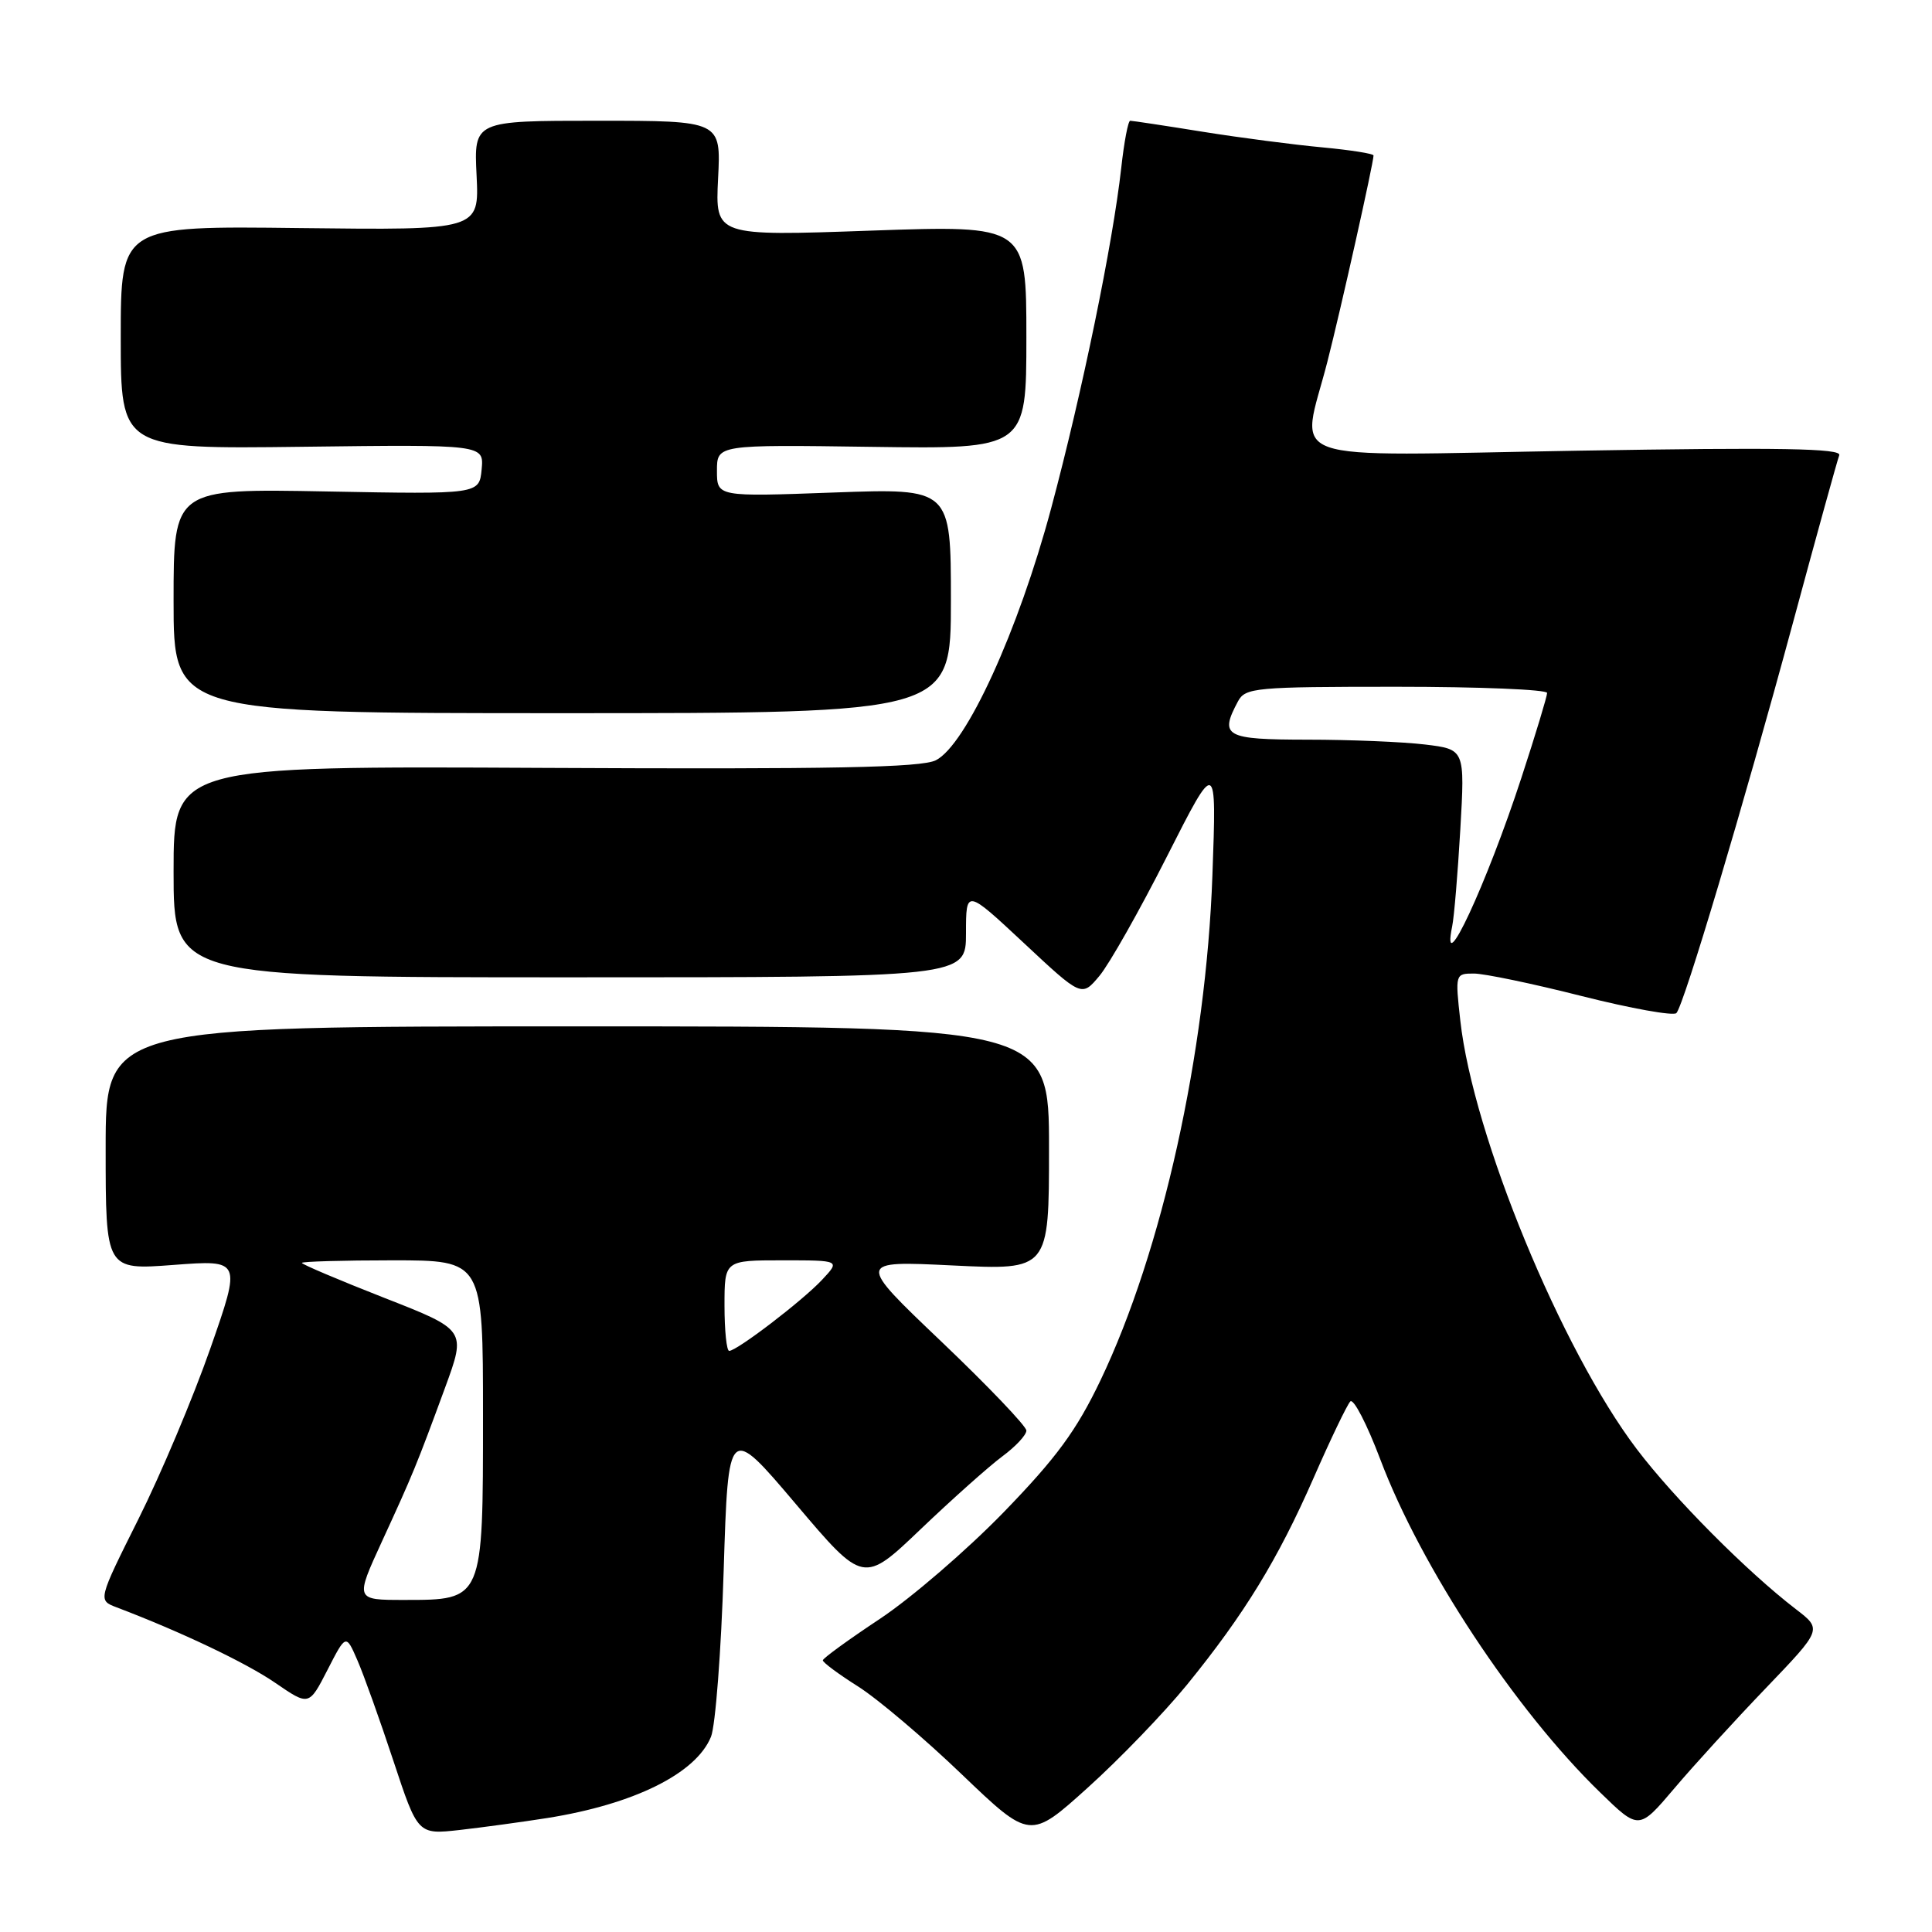 <?xml version="1.0" encoding="UTF-8" standalone="no"?>
<!DOCTYPE svg PUBLIC "-//W3C//DTD SVG 1.1//EN" "http://www.w3.org/Graphics/SVG/1.1/DTD/svg11.dtd" >
<svg xmlns="http://www.w3.org/2000/svg" xmlns:xlink="http://www.w3.org/1999/xlink" version="1.1" viewBox="0 0 256 256">
 <g >
 <path fill="currentColor"
d=" M 157.28 223.24 C 164.89 213.88 169.32 206.65 174.07 195.81 C 176.31 190.69 178.50 186.14 178.92 185.70 C 179.35 185.26 181.13 188.71 182.89 193.36 C 188.30 207.69 200.74 226.55 212.02 237.50 C 217.16 242.50 217.16 242.50 221.83 237.00 C 224.39 233.97 229.85 227.99 233.97 223.70 C 241.45 215.90 241.45 215.90 237.97 213.23 C 231.47 208.24 221.81 198.52 216.87 192.00 C 206.89 178.83 195.19 150.44 193.50 135.25 C 192.81 129.07 192.83 129.00 195.30 129.00 C 196.67 129.00 203.11 130.34 209.61 131.99 C 216.11 133.63 221.74 134.64 222.13 134.24 C 223.13 133.18 230.96 106.95 237.58 82.50 C 240.70 70.95 243.46 60.97 243.71 60.32 C 244.06 59.41 235.87 59.27 209.08 59.72 C 168.76 60.40 172.37 61.69 175.89 47.91 C 177.66 41.01 182.00 21.58 182.00 20.60 C 182.00 20.36 178.96 19.88 175.25 19.53 C 171.54 19.19 164.39 18.26 159.38 17.46 C 154.36 16.65 150.03 16.00 149.76 16.00 C 149.48 16.00 148.95 18.81 148.57 22.25 C 147.46 32.23 143.40 51.98 139.29 67.33 C 134.94 83.58 128.02 98.72 124.00 100.74 C 122.07 101.71 110.25 101.94 72.25 101.75 C 23.00 101.50 23.00 101.50 23.00 115.50 C 23.00 129.50 23.00 129.50 75.50 129.50 C 128.00 129.50 128.00 129.50 128.00 123.65 C 128.00 117.80 128.00 117.80 135.67 124.96 C 143.33 132.12 143.33 132.12 145.68 129.31 C 146.98 127.76 151.00 120.65 154.62 113.50 C 161.21 100.50 161.21 100.50 160.65 116.00 C 159.81 139.56 153.98 165.83 145.82 182.90 C 142.62 189.58 139.99 193.16 132.97 200.40 C 128.11 205.40 120.74 211.75 116.60 214.50 C 112.45 217.25 109.05 219.72 109.03 220.00 C 109.02 220.28 111.11 221.83 113.69 223.46 C 116.27 225.09 122.46 230.33 127.43 235.10 C 136.49 243.77 136.49 243.77 144.14 236.87 C 148.35 233.08 154.26 226.94 157.28 223.24 Z  M 72.50 240.90 C 84.02 239.07 92.23 235.00 94.21 230.13 C 94.80 228.68 95.56 218.78 95.89 208.12 C 96.50 188.73 96.50 188.73 105.46 199.30 C 114.41 209.87 114.41 209.87 122.02 202.60 C 126.20 198.61 131.06 194.28 132.81 192.98 C 134.57 191.68 136.00 190.15 136.00 189.56 C 136.00 188.98 130.94 183.68 124.75 177.78 C 113.50 167.06 113.50 167.06 126.25 167.68 C 139.00 168.30 139.00 168.30 139.00 152.15 C 139.00 136.00 139.00 136.00 76.50 136.00 C 14.00 136.00 14.00 136.00 14.00 152.14 C 14.00 168.29 14.00 168.29 22.99 167.61 C 31.98 166.93 31.98 166.93 27.86 178.71 C 25.59 185.20 21.31 195.35 18.35 201.27 C 12.97 212.04 12.97 212.04 15.45 212.98 C 24.00 216.23 32.63 220.34 36.48 222.99 C 40.94 226.05 40.94 226.05 43.39 221.28 C 45.84 216.50 45.84 216.50 47.36 220.00 C 48.20 221.93 50.34 227.91 52.12 233.30 C 55.36 243.10 55.36 243.10 60.93 242.48 C 63.99 242.13 69.20 241.42 72.50 240.90 Z  M 126.00 79.60 C 126.00 64.70 126.00 64.70 110.50 65.26 C 95.00 65.83 95.00 65.83 95.00 62.38 C 95.00 58.92 95.00 58.92 115.50 59.21 C 136.00 59.50 136.00 59.50 136.00 44.67 C 136.00 29.84 136.00 29.84 115.38 30.56 C 94.77 31.29 94.77 31.29 95.15 23.65 C 95.54 16.00 95.54 16.00 79.17 16.00 C 62.79 16.00 62.79 16.00 63.15 23.25 C 63.50 30.50 63.50 30.50 39.75 30.22 C 16.00 29.93 16.00 29.93 16.00 44.72 C 16.00 59.50 16.00 59.50 40.07 59.20 C 64.13 58.90 64.13 58.90 63.82 62.20 C 63.50 65.50 63.50 65.50 43.25 65.12 C 23.00 64.74 23.00 64.74 23.00 79.62 C 23.00 94.50 23.00 94.50 74.50 94.50 C 126.00 94.50 126.00 94.50 126.00 79.60 Z  M 192.42 122.75 C 192.68 121.51 193.16 115.73 193.50 109.90 C 194.11 99.29 194.11 99.29 188.81 98.65 C 185.89 98.30 178.89 98.01 173.25 98.01 C 162.32 98.00 161.55 97.58 164.04 92.93 C 165.01 91.12 166.32 91.00 185.04 91.00 C 196.02 91.00 205.00 91.37 205.00 91.82 C 205.00 92.26 203.47 97.33 201.59 103.07 C 196.98 117.17 190.88 130.28 192.42 122.75 Z  M 50.61 204.25 C 54.72 195.32 55.19 194.18 58.98 183.86 C 61.78 176.22 61.78 176.22 50.89 171.96 C 44.90 169.61 40.00 167.53 40.00 167.34 C 40.00 167.16 45.40 167.00 52.00 167.00 C 64.00 167.00 64.00 167.00 64.00 187.50 C 64.00 212.14 64.06 212.00 53.53 212.00 C 47.05 212.00 47.05 212.00 50.61 204.25 Z  M 96.00 173.00 C 96.00 167.00 96.00 167.00 103.67 167.00 C 111.35 167.00 111.35 167.00 108.92 169.59 C 106.34 172.35 97.64 179.00 96.62 179.00 C 96.28 179.00 96.00 176.30 96.00 173.00 Z "/>
</g>
</svg>